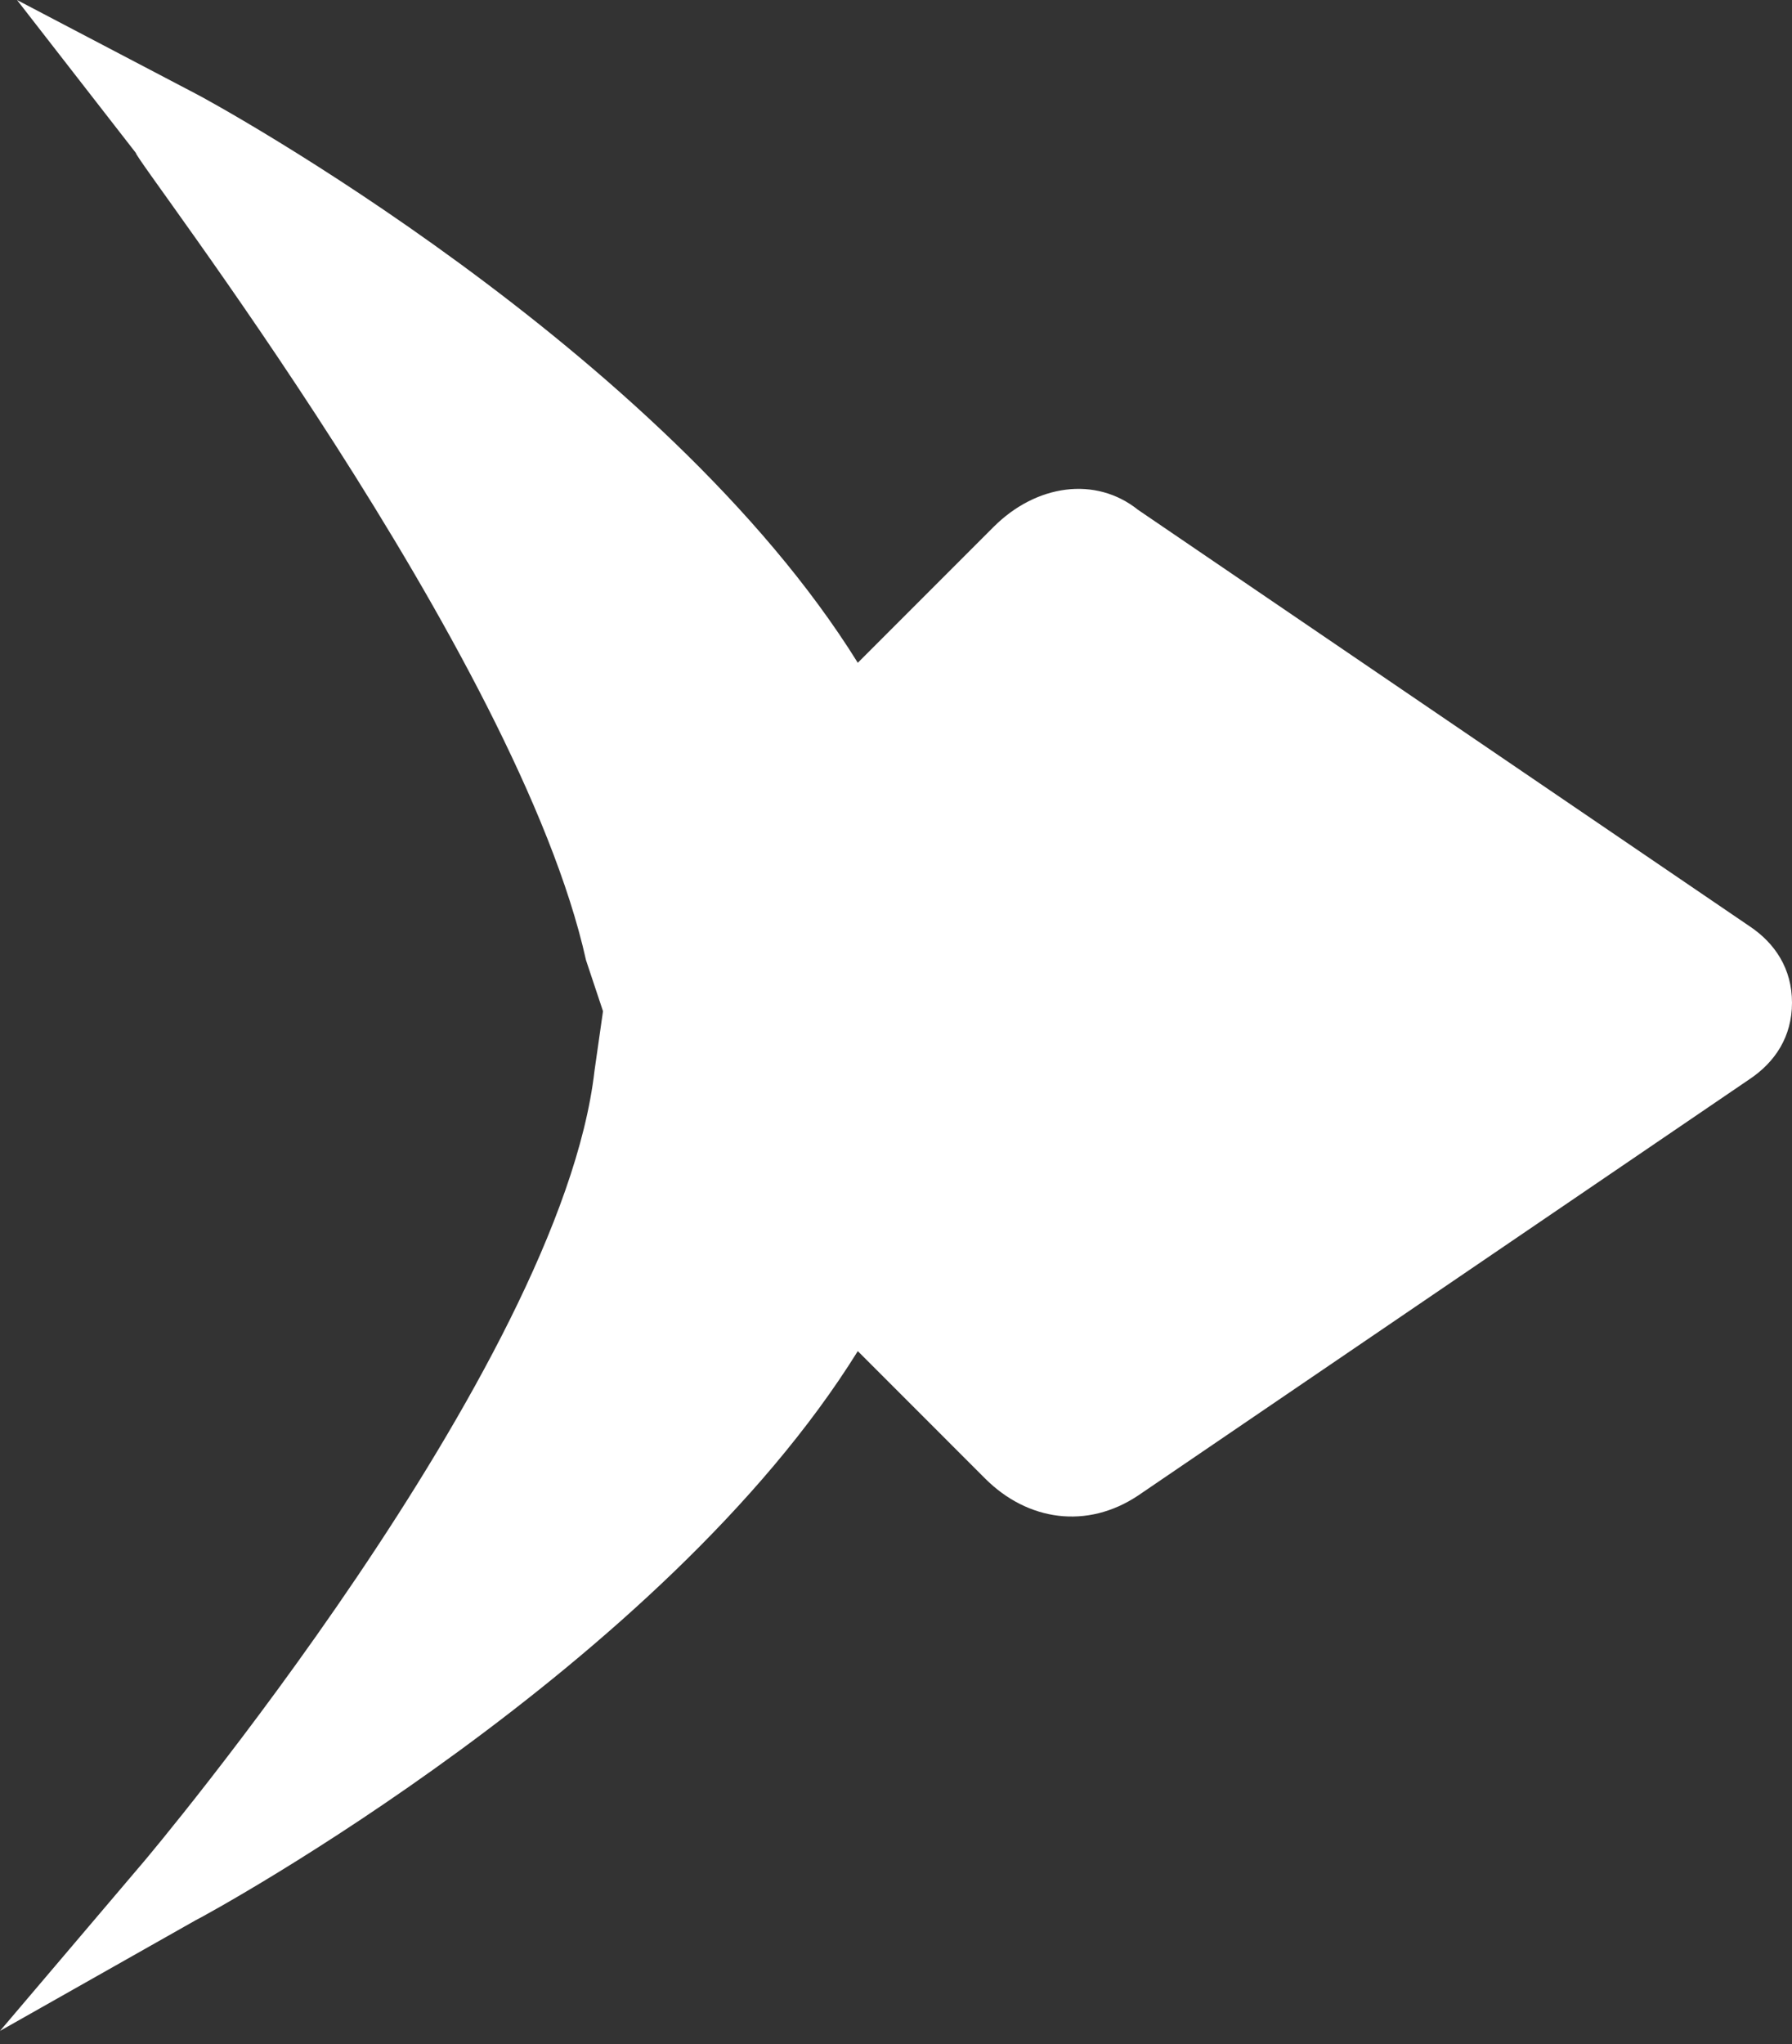 <svg width="50" height="57" viewBox="0 0 50 57" fill="none" xmlns="http://www.w3.org/2000/svg">
<rect x="0" y="0" width="50" height="57" fill="#333333" stroke="none"/>
<path d="M3.791 4.265C3.791 4.502 14.455 18.247 16.351 26.777L16.825 28.199L16.588 29.858C15.64 38.152 4.028 51.896 4.028 51.896L0 56.635L5.45 53.554C5.924 53.318 18.483 46.446 23.934 37.678L27.488 41.232C28.673 42.417 30.332 42.654 31.754 41.706L48.815 30.095C49.526 29.621 50 28.91 50 27.962C50 27.014 49.526 26.303 48.815 25.829L31.754 14.218C30.569 13.27 28.91 13.507 27.725 14.692L23.934 18.483C18.483 9.716 5.924 2.844 5.45 2.607L0.474 0L3.791 4.265Z" fill="white"/>
</svg>
